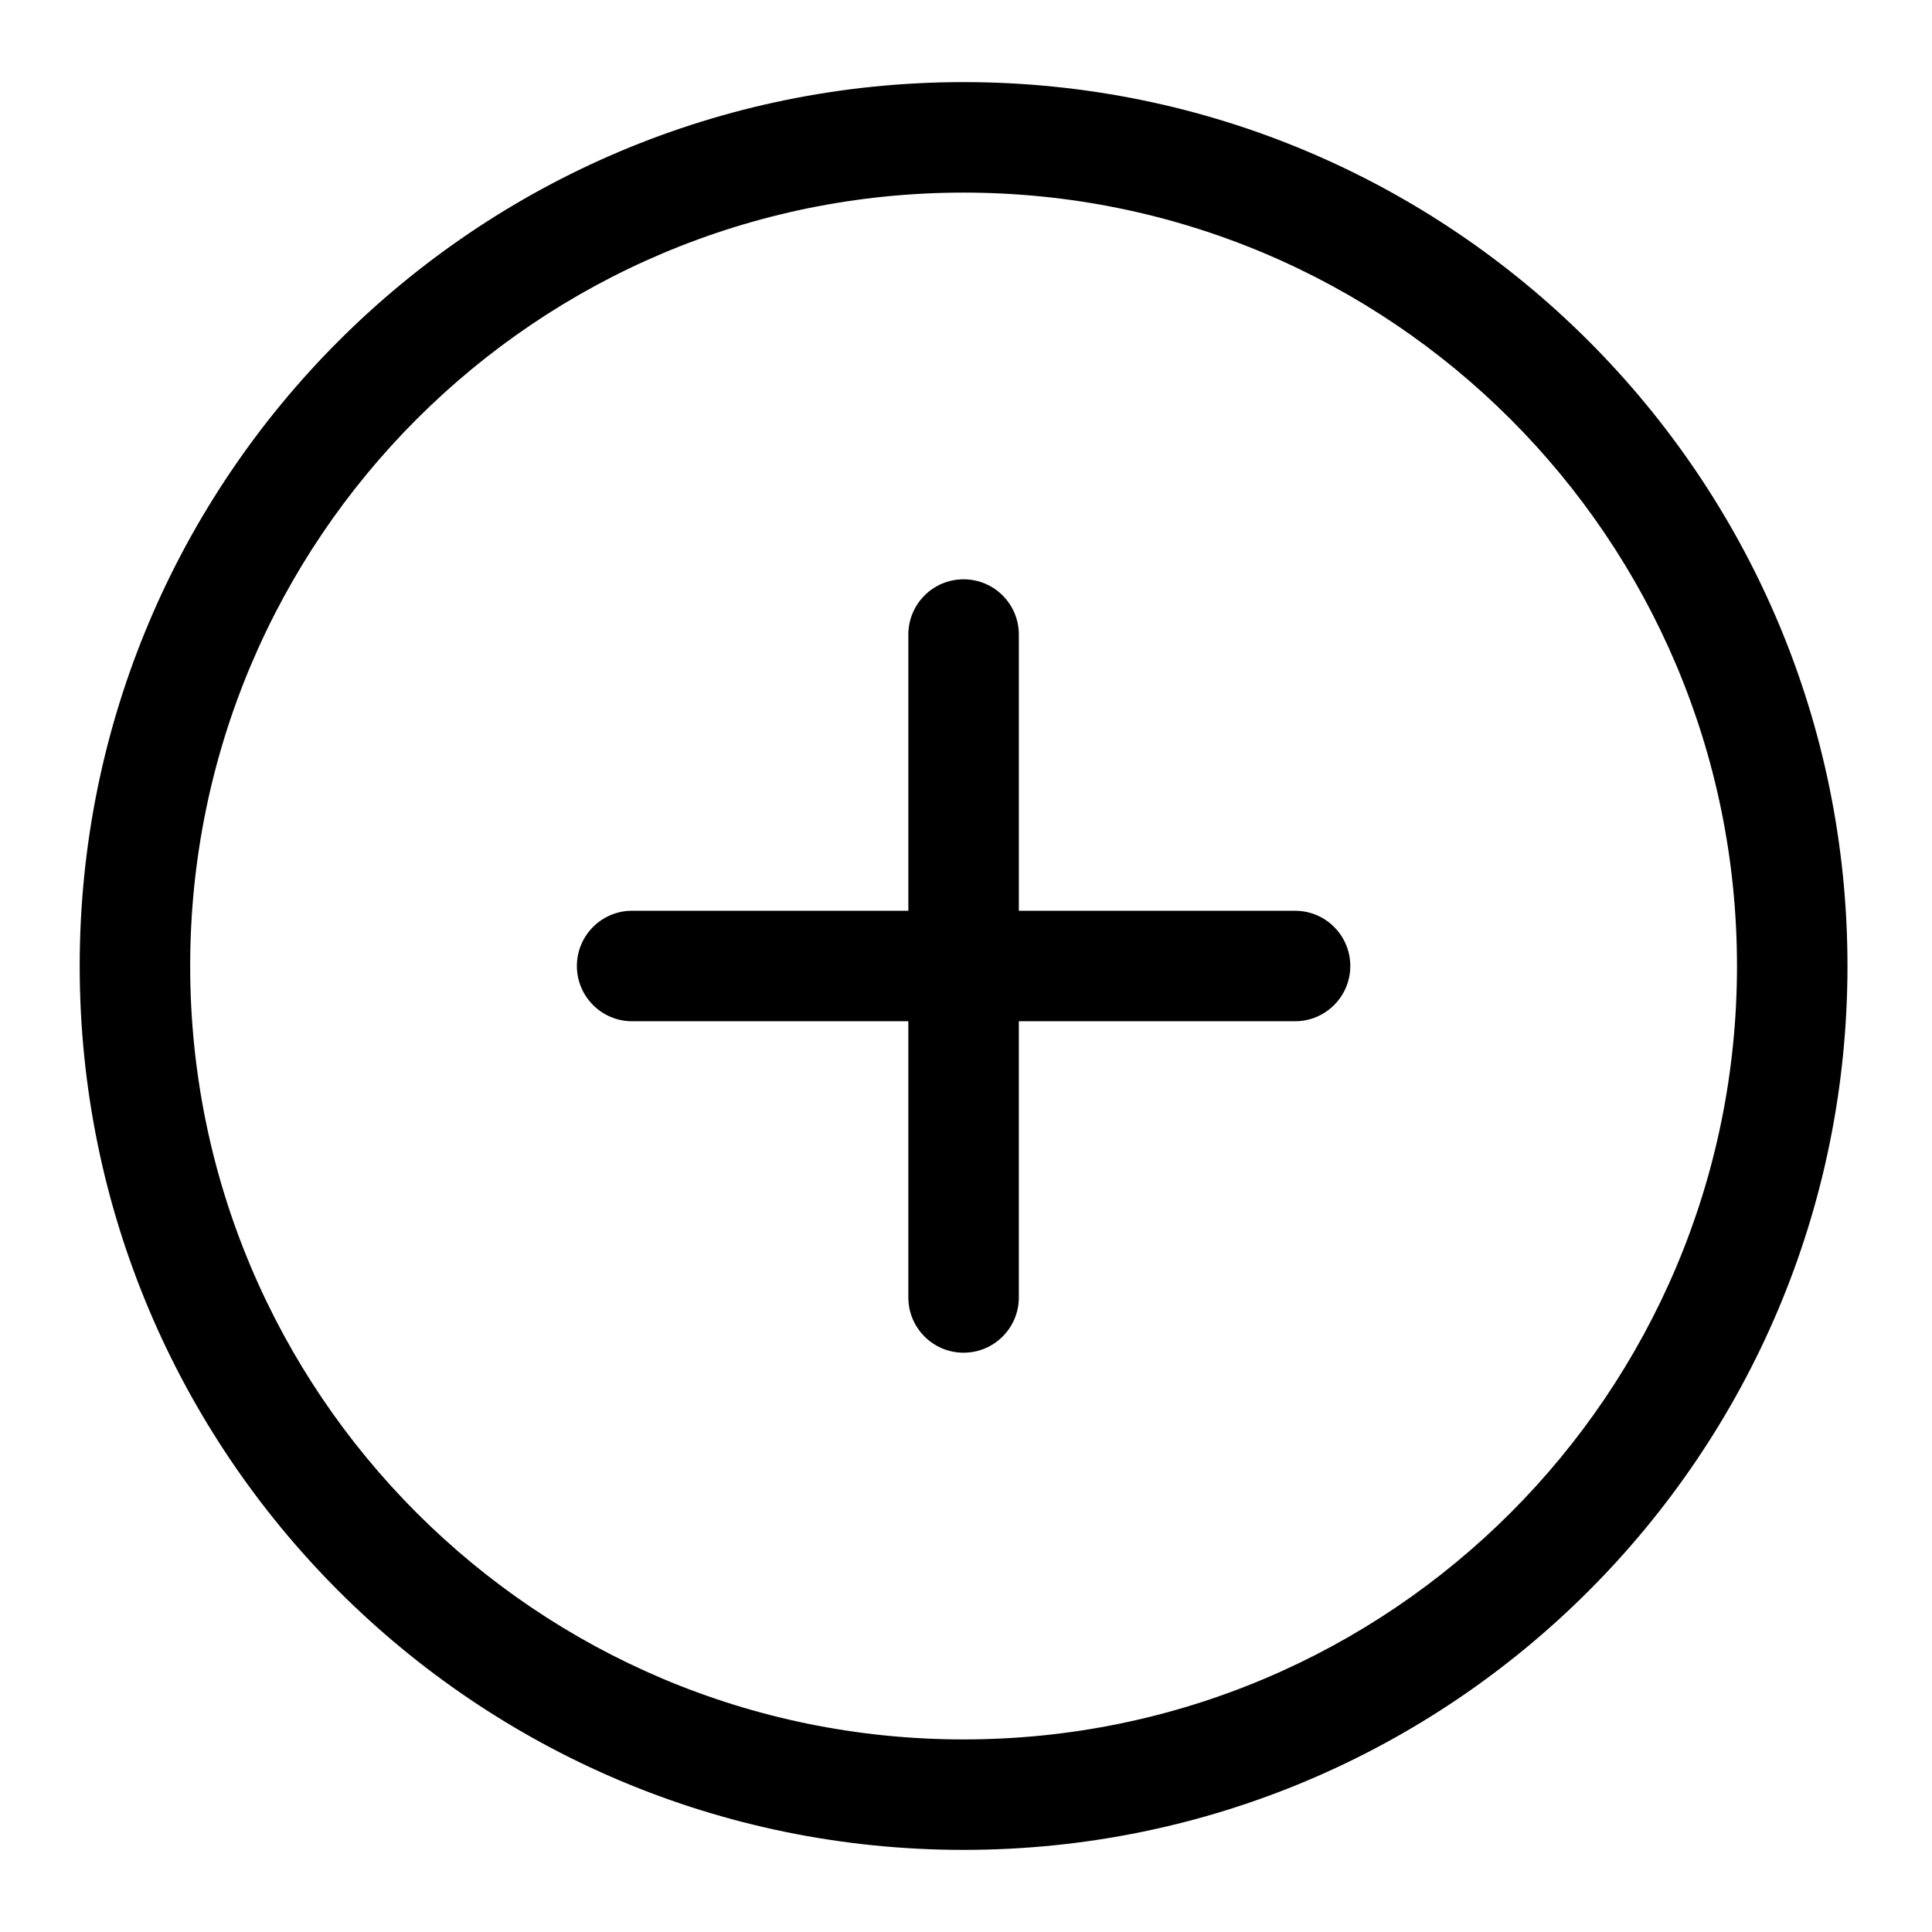 <?xml version="1.0" standalone="no"?><!DOCTYPE svg PUBLIC "-//W3C//DTD SVG 1.1//EN" "http://www.w3.org/Graphics/SVG/1.1/DTD/svg11.dtd"><svg t="1550913526447" class="icon" style="" viewBox="0 0 1024 1024" version="1.1" xmlns="http://www.w3.org/2000/svg" p-id="2265" xmlns:xlink="http://www.w3.org/1999/xlink" width="200" height="200"><defs><style type="text/css"></style></defs><path d="M510.72 980.48c-258.739 0-468.48-209.756-468.48-468.48 0-258.734 209.741-468.48 468.48-468.48 258.729 0 468.48 209.746 468.48 468.48C979.2 770.724 769.449 980.48 510.72 980.48zM510.72 102.083c-226.396 0-409.923 183.526-409.923 409.923s183.526 409.923 409.923 409.923c226.391 0 409.923-183.526 409.923-409.923S737.111 102.083 510.72 102.083zM686.403 541.281l-146.401 0 0 146.401c0 16.159-13.112 29.281-29.281 29.281s-29.281-13.123-29.281-29.281l0-146.401L335.043 541.281c-16.169 0-29.281-13.123-29.281-29.281 0-16.174 13.112-29.281 29.281-29.281l146.401 0L481.444 336.323c0-16.174 13.112-29.281 29.281-29.281s29.281 13.107 29.281 29.281l0 146.401 146.401 0c16.169 0 29.281 13.107 29.281 29.281C715.679 528.159 702.572 541.281 686.403 541.281z" p-id="2266"></path></svg>